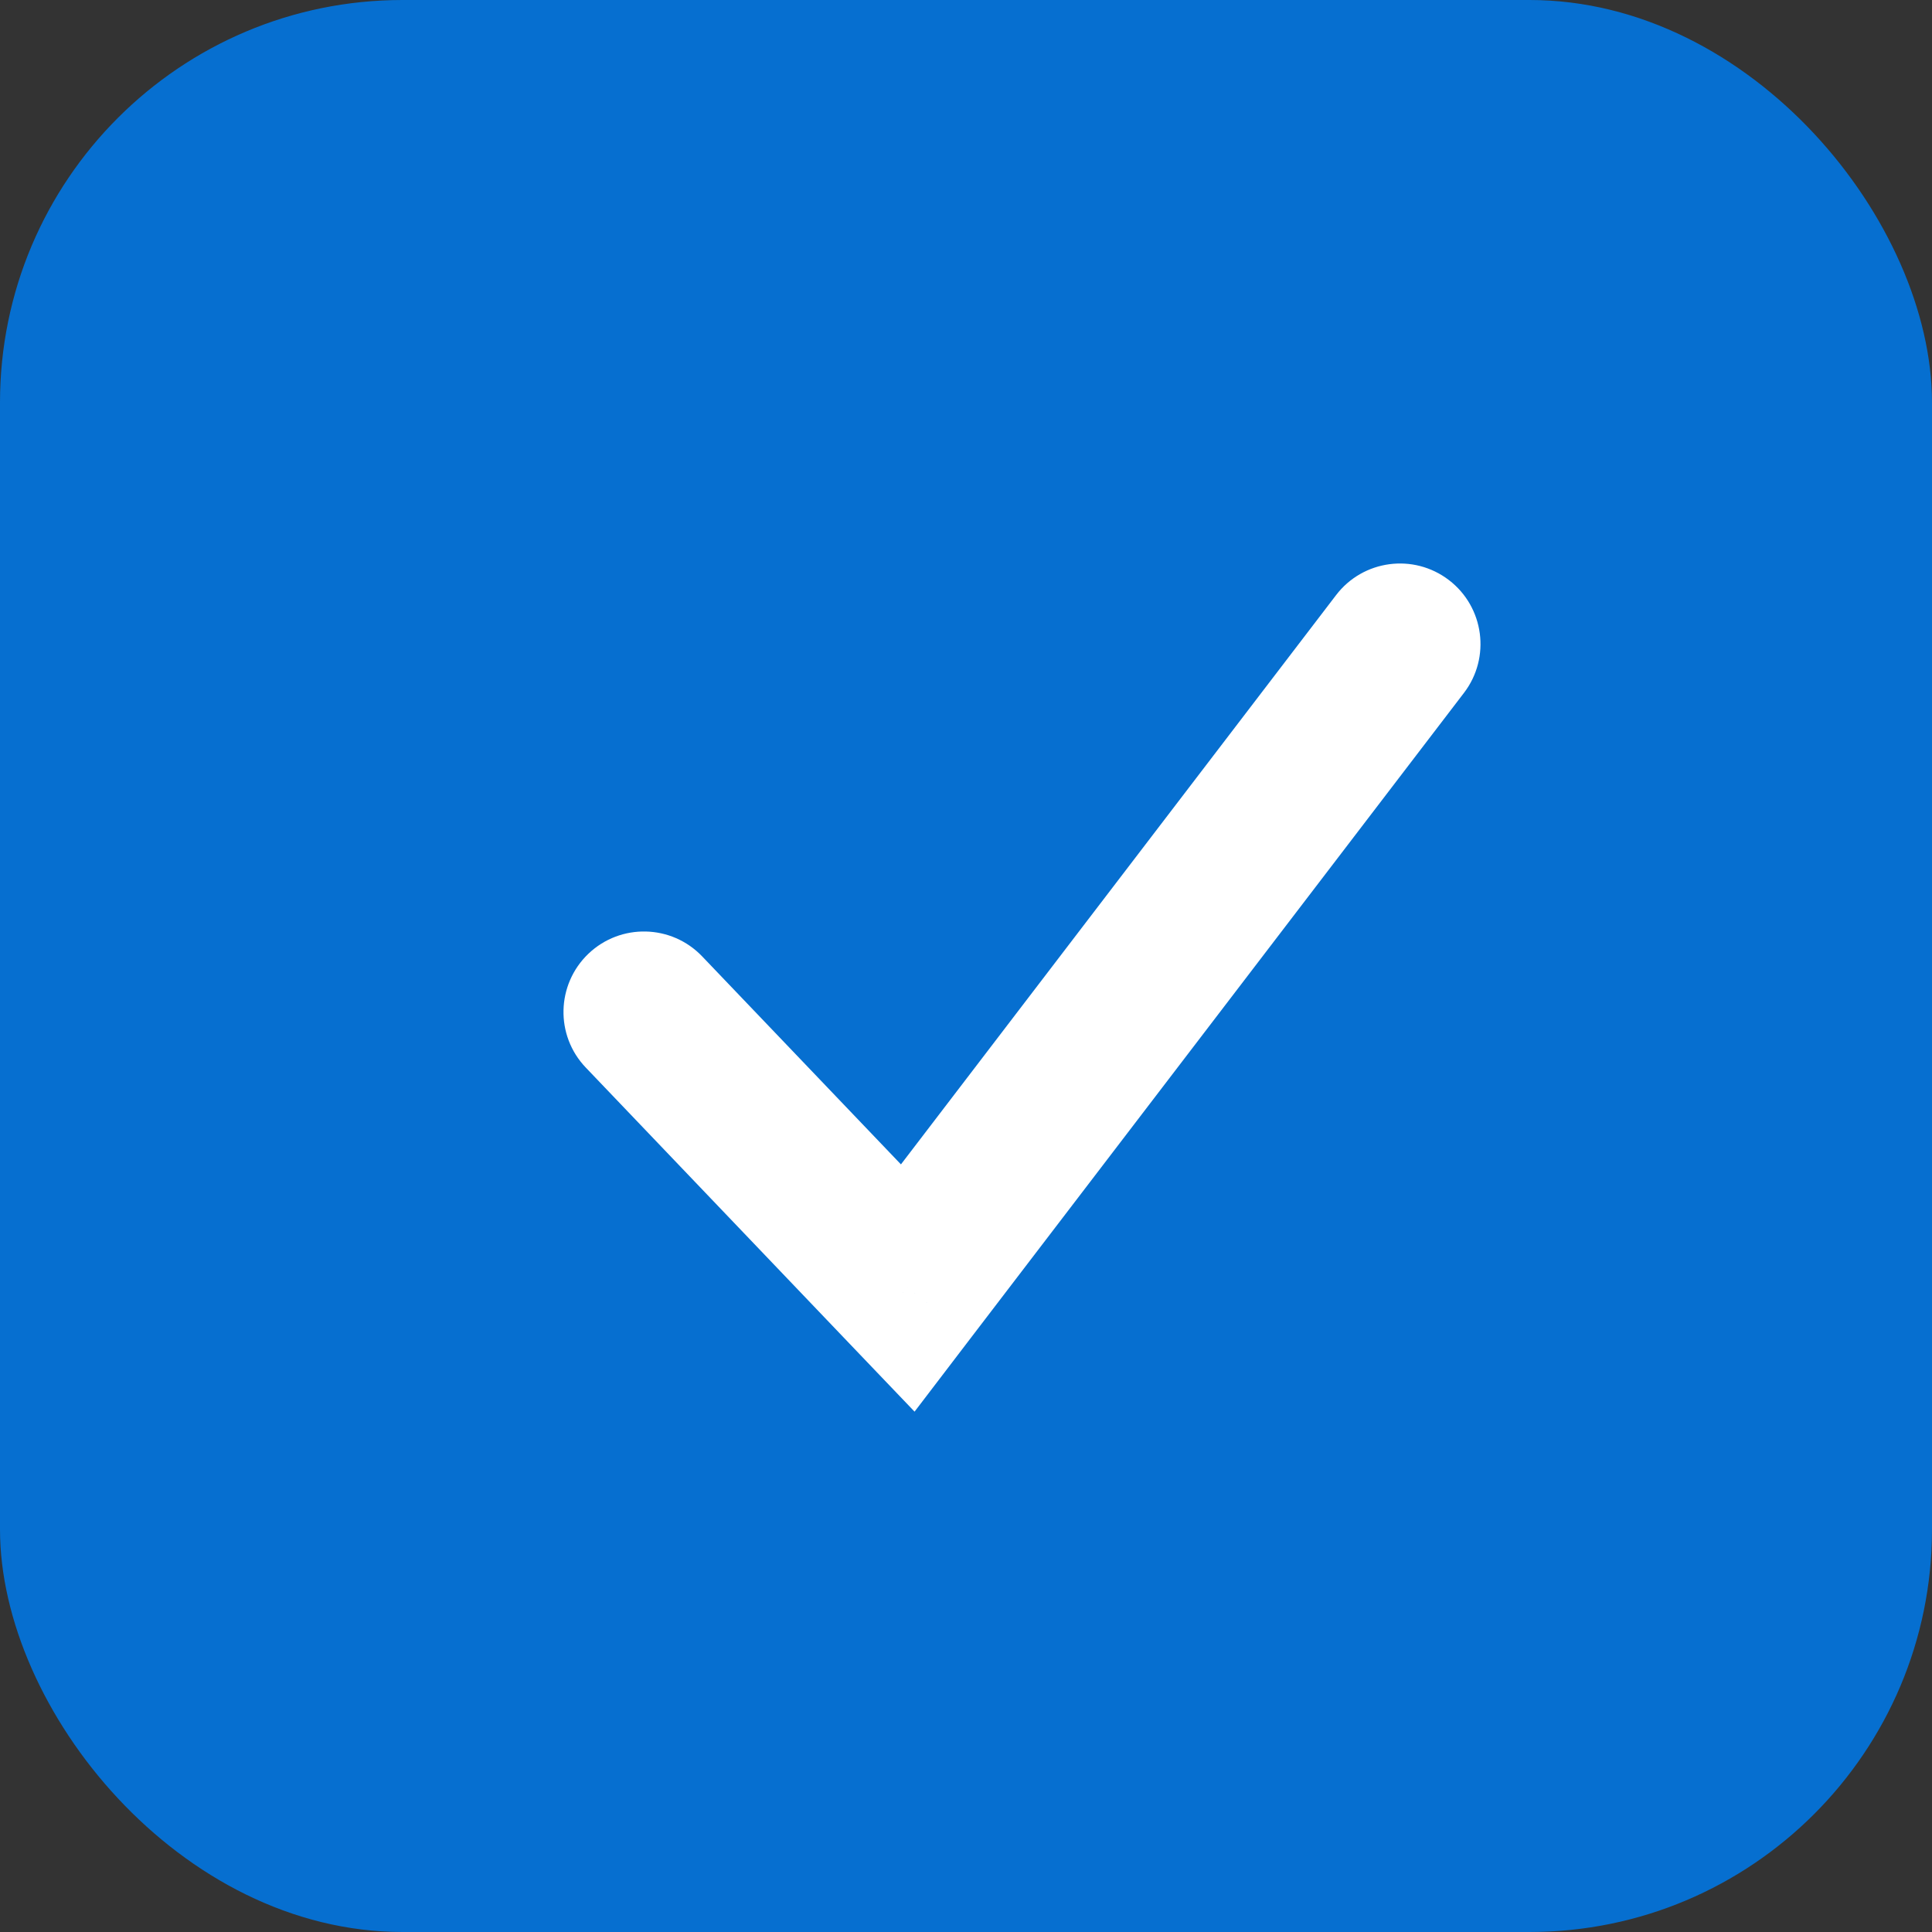 <svg width="24" height="24" viewBox="0 0 24 24" fill="none" xmlns="http://www.w3.org/2000/svg">
<rect x="0" y="0" width="24" height="24" fill="#333333" stroke="none"/>
<rect width="24" height="24" rx="5" fill="#066FD0"/>
<path d="M8.723 11.881C8.341 11.481 7.708 11.467 7.309 11.848C6.91 12.23 6.895 12.863 7.277 13.262L8.723 11.881ZM11.276 16L10.553 16.691L11.361 17.536L12.07 16.607L11.276 16ZM18.186 8.607C18.521 8.169 18.437 7.541 17.999 7.206C17.56 6.87 16.932 6.954 16.597 7.393L18.186 8.607ZM7.277 13.262L10.553 16.691L11.999 15.309L8.723 11.881L7.277 13.262ZM12.07 16.607L18.186 8.607L16.597 7.393L10.482 15.393L12.07 16.607Z" fill="white"/>
</svg>
